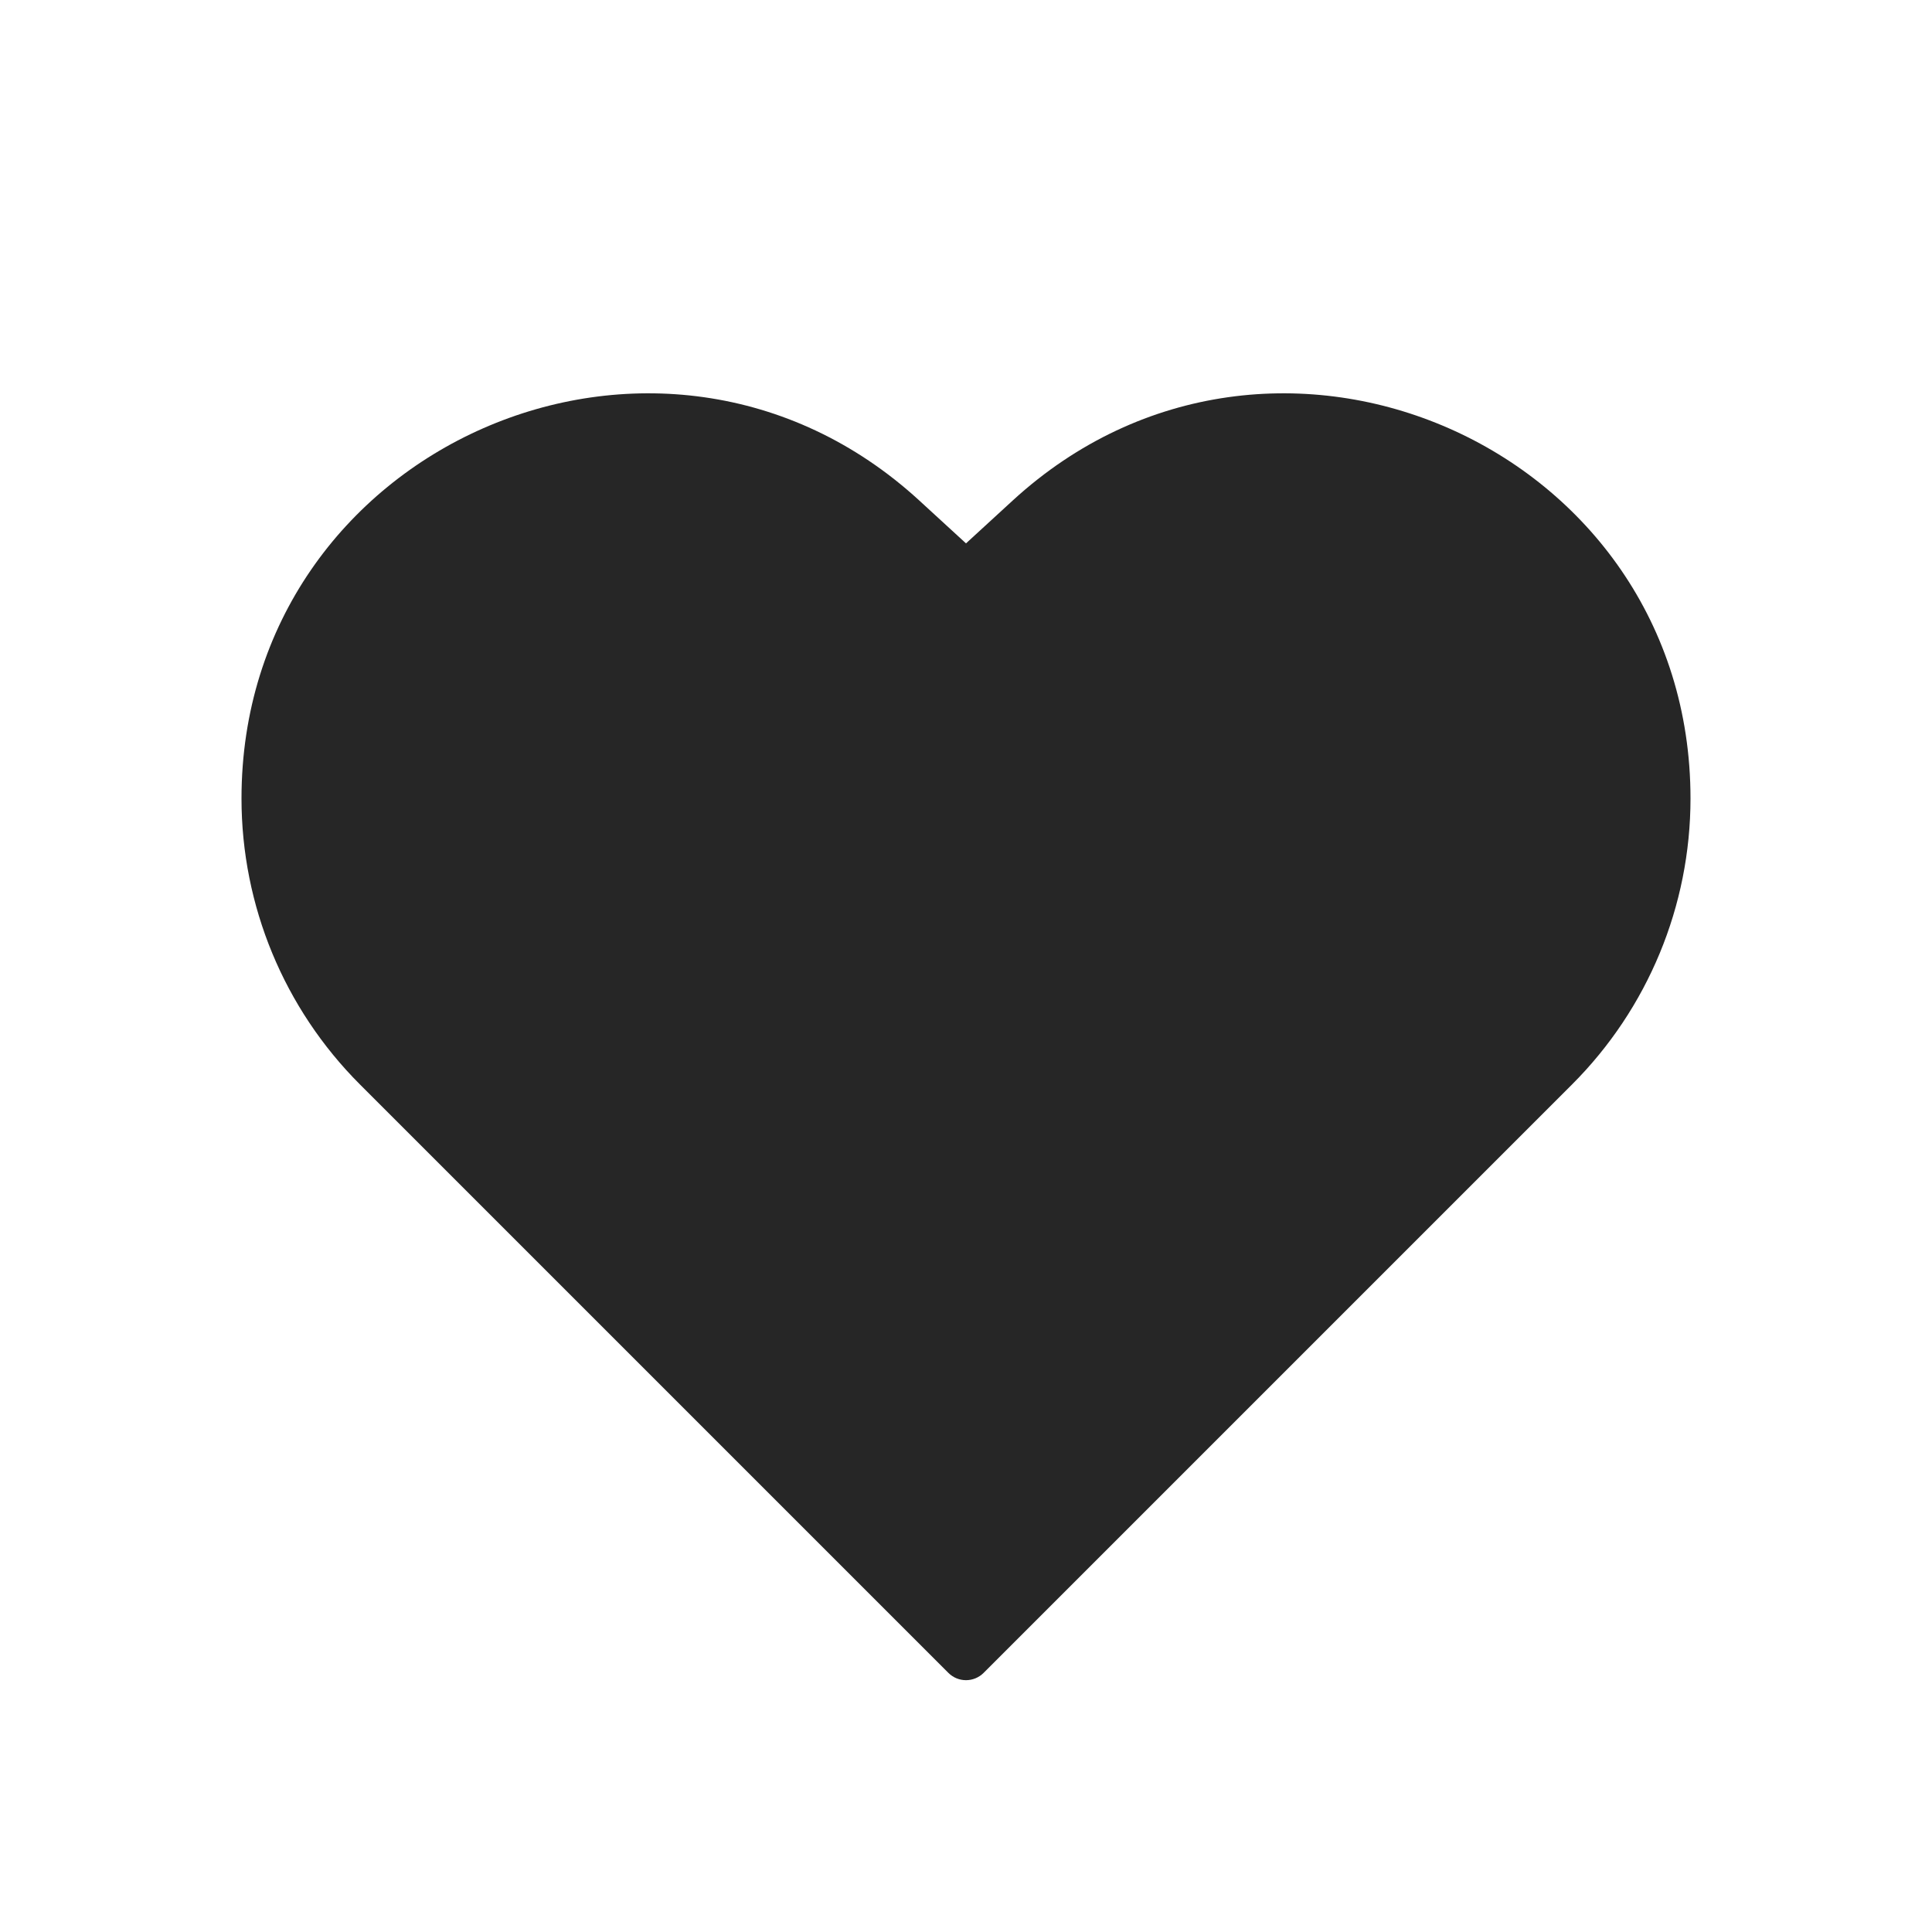 <svg viewBox="0 0 24 24" version="1.1" xmlns="http://www.w3.org/2000/svg">
    <g stroke="none" stroke-width="1" fill="none" fill-rule="evenodd">
        <g>
            <path d="M0,0 L24,0 L24,24 L0,24 L0,0 Z"></path>
            <path d="M3,9.919 C3,11.252 3.529,12.529 4.471,13.471 L11.781,20.781 C11.902,20.902 12.098,20.902 12.219,20.781 L19.529,13.471 C20.471,12.529 21,11.252 21,9.919 C21,5.548 15.804,3.263 12.582,6.216 L12,6.75 L11.418,6.216 C8.196,3.263 3,5.548 3,9.919 Z" id="heart" fill-opacity="0.85" fill="currentColor"></path>
        </g>
    </g>
</svg>

